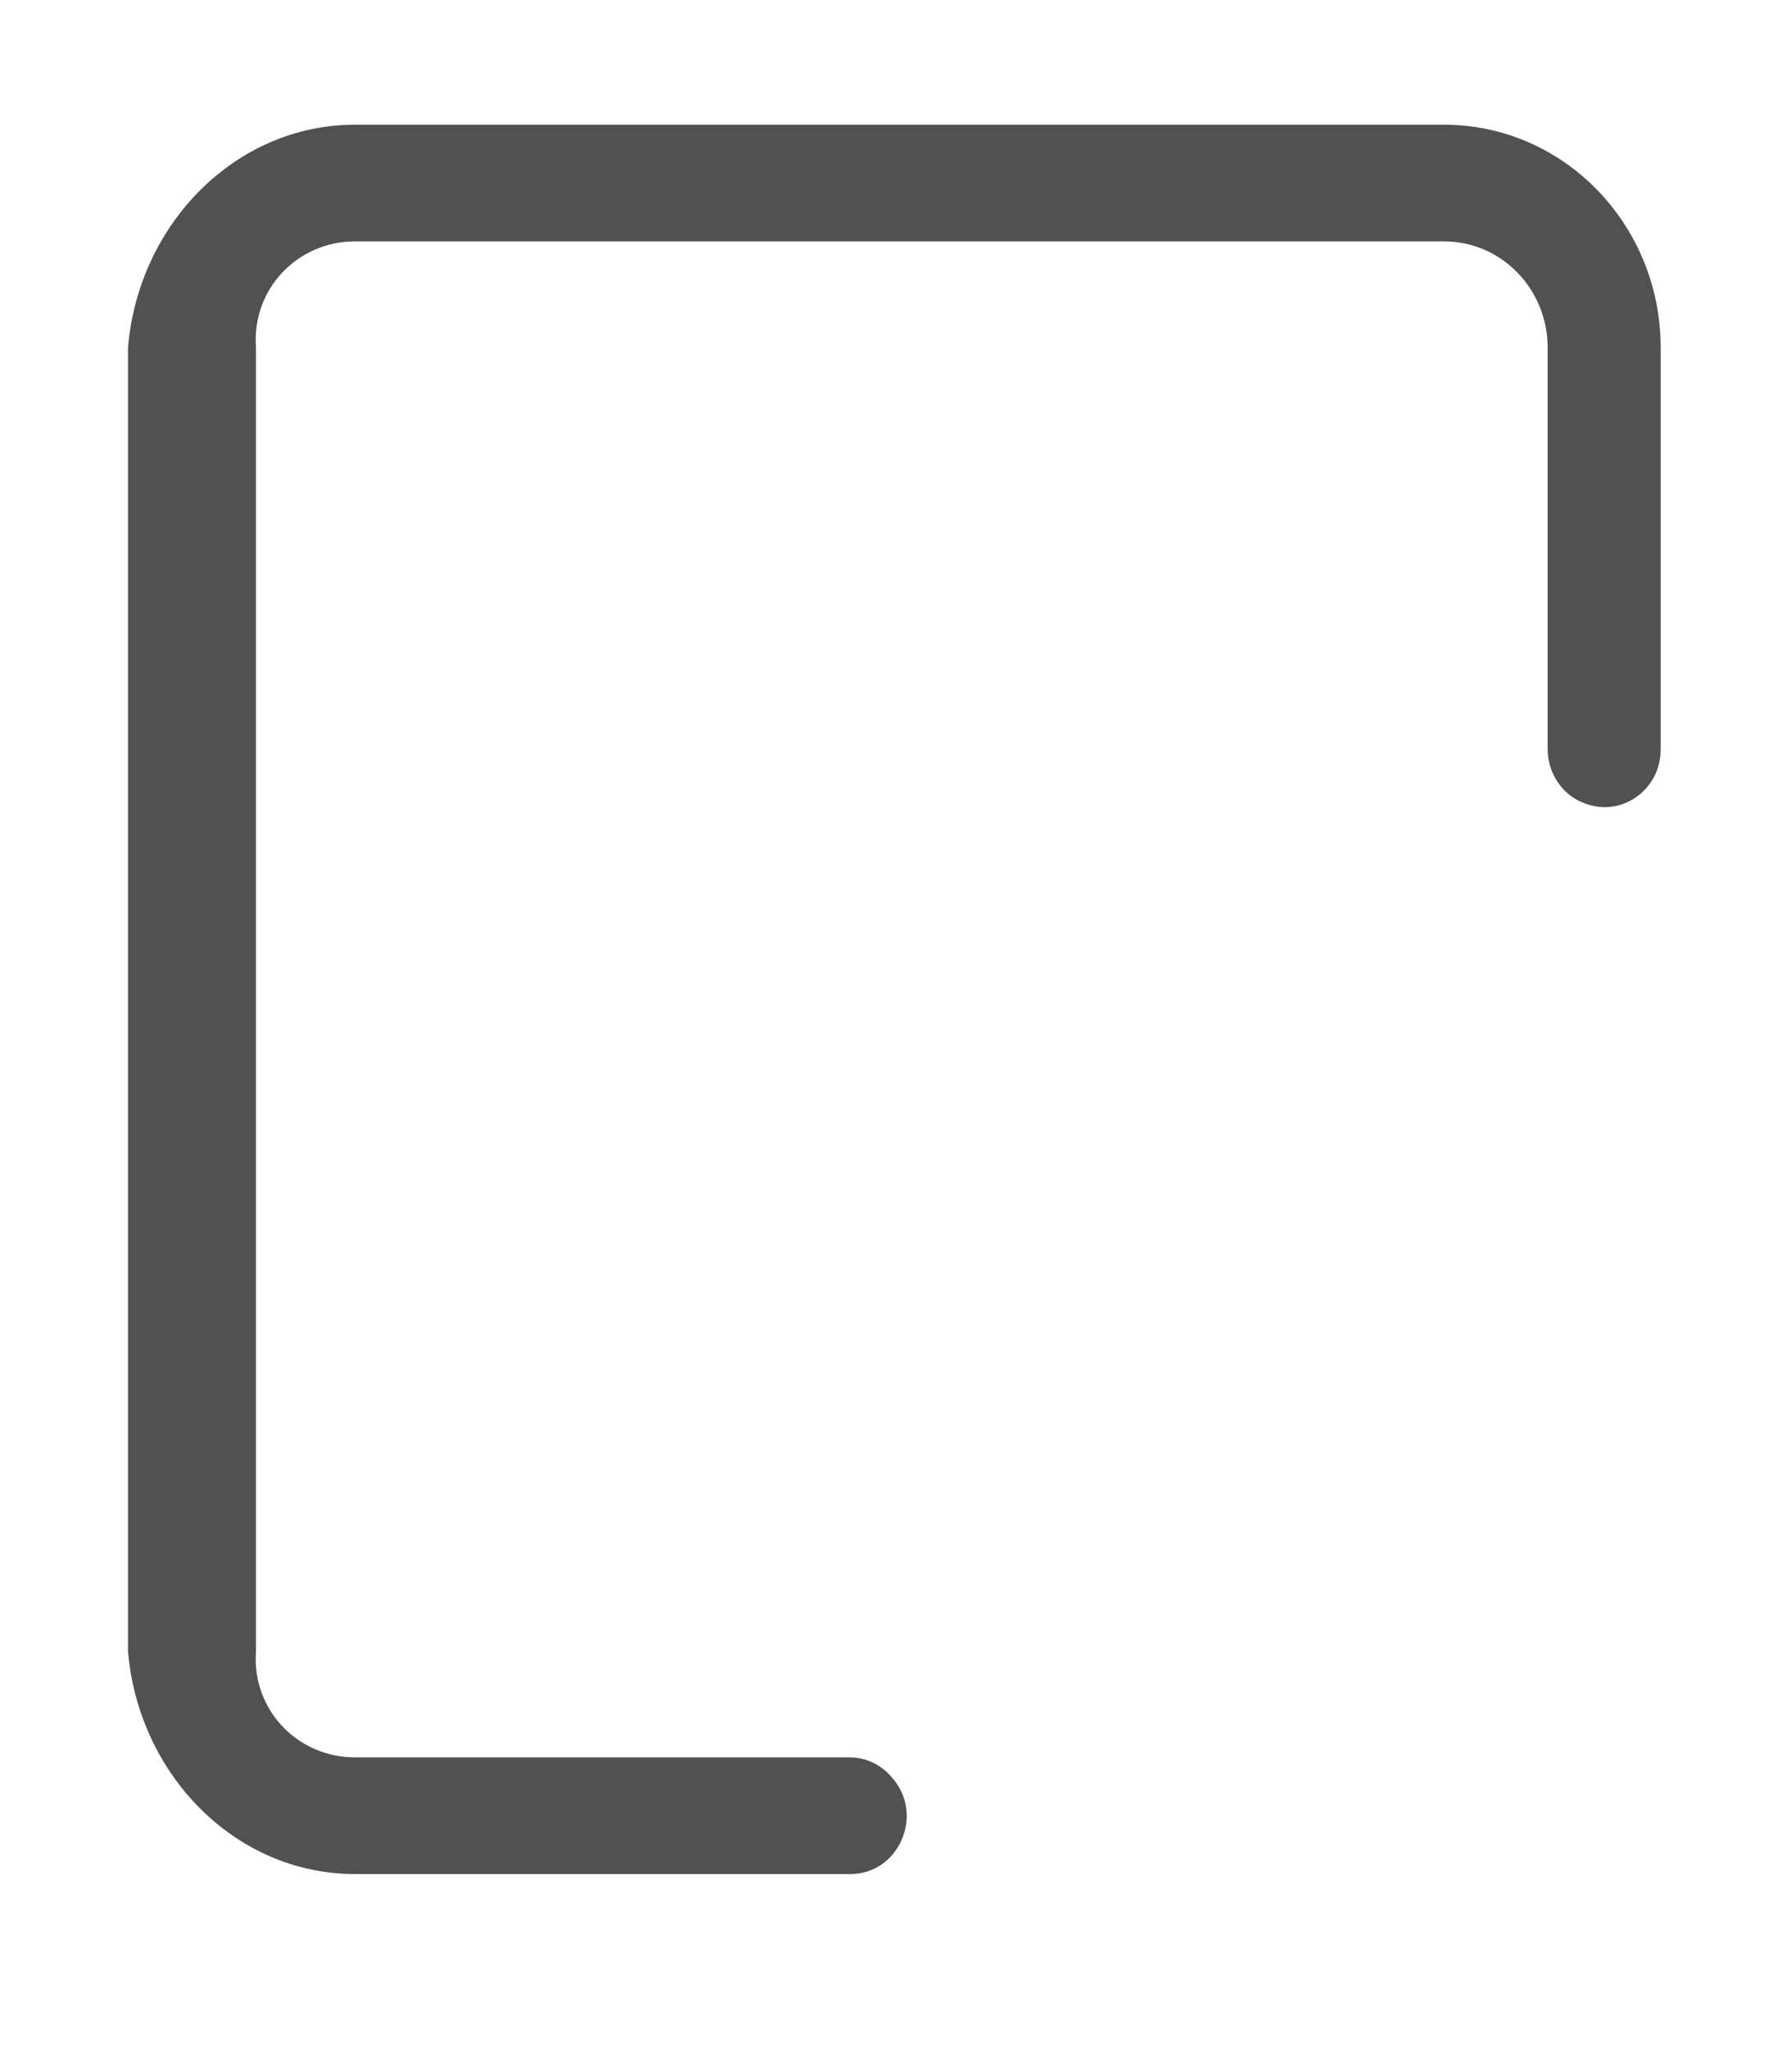 ﻿<?xml version="1.0" encoding="utf-8"?>
<svg version="1.1" xmlns:xlink="http://www.w3.org/1999/xlink" width="14px" height="16px" xmlns="http://www.w3.org/2000/svg">
  <defs>
    <pattern id="BGPattern" patternUnits="userSpaceOnUse" alignment="0 0" imageRepeat="None" />
    <mask fill="white" id="Clip277">
      <path d="M 6.977 13.889  C 6.975 13.888  6.972 13.884  6.97 13.881  C 6.887 13.781  6.766 13.722  6.638 13.722  L 2.772 13.722  C 2.326 13.722  1.965 13.351  2 12.892  L 2 2.715  C 1.965 2.256  2.326 1.885  2.772 1.885  L 11.283 1.885  C 11.729 1.885  12.091 2.256  12.091 2.715  L 12.091 5.848  C 12.091 6.028  12.194 6.192  12.355 6.263  C 12.359 6.264  12.36 6.264  12.364 6.266  C 12.654 6.392  12.974 6.176  12.974 5.852  L 12.974 2.715  C 12.974 1.753  12.217 0.974  11.282 0.974  L 2.772 0.974  C 1.837 0.974  1.08 1.753  1 2.715  L 1 12.892  C 1.08 13.854  1.837 14.633  2.772 14.633  L 6.645 14.633  C 7.018 14.633  7.222 14.179  6.977 13.889  Z " fill-rule="evenodd" />
    </mask>
  </defs>
  <g transform="matrix(1 0 0 1 -17 -16 )">
    <path d="M 6.977 13.889  C 6.975 13.888  6.972 13.884  6.97 13.881  C 6.887 13.781  6.766 13.722  6.638 13.722  L 2.772 13.722  C 2.326 13.722  1.965 13.351  2 12.892  L 2 2.715  C 1.965 2.256  2.326 1.885  2.772 1.885  L 11.283 1.885  C 11.729 1.885  12.091 2.256  12.091 2.715  L 12.091 5.848  C 12.091 6.028  12.194 6.192  12.355 6.263  C 12.359 6.264  12.36 6.264  12.364 6.266  C 12.654 6.392  12.974 6.176  12.974 5.852  L 12.974 2.715  C 12.974 1.753  12.217 0.974  11.282 0.974  L 2.772 0.974  C 1.837 0.974  1.08 1.753  1 2.715  L 1 12.892  C 1.08 13.854  1.837 14.633  2.772 14.633  L 6.645 14.633  C 7.018 14.633  7.222 14.179  6.977 13.889  Z " fill-rule="nonzero" fill="rgba(81, 81, 81, 1)" stroke="none" transform="matrix(1 0 0 1 17 16 )" class="fill" />
    <path d="M 6.977 13.889  C 6.975 13.888  6.972 13.884  6.97 13.881  C 6.887 13.781  6.766 13.722  6.638 13.722  L 2.772 13.722  C 2.326 13.722  1.965 13.351  2 12.892  L 2 2.715  C 1.965 2.256  2.326 1.885  2.772 1.885  L 11.283 1.885  C 11.729 1.885  12.091 2.256  12.091 2.715  L 12.091 5.848  C 12.091 6.028  12.194 6.192  12.355 6.263  C 12.359 6.264  12.36 6.264  12.364 6.266  C 12.654 6.392  12.974 6.176  12.974 5.852  L 12.974 2.715  C 12.974 1.753  12.217 0.974  11.282 0.974  L 2.772 0.974  C 1.837 0.974  1.08 1.753  1 2.715  L 1 12.892  C 1.08 13.854  1.837 14.633  2.772 14.633  L 6.645 14.633  C 7.018 14.633  7.222 14.179  6.977 13.889  Z " stroke-width="0" stroke-dasharray="0" stroke="rgba(255, 255, 255, 0)" fill="none" transform="matrix(1 0 0 1 17 16 )" class="stroke" mask="url(#Clip277)" />
  </g>
</svg>